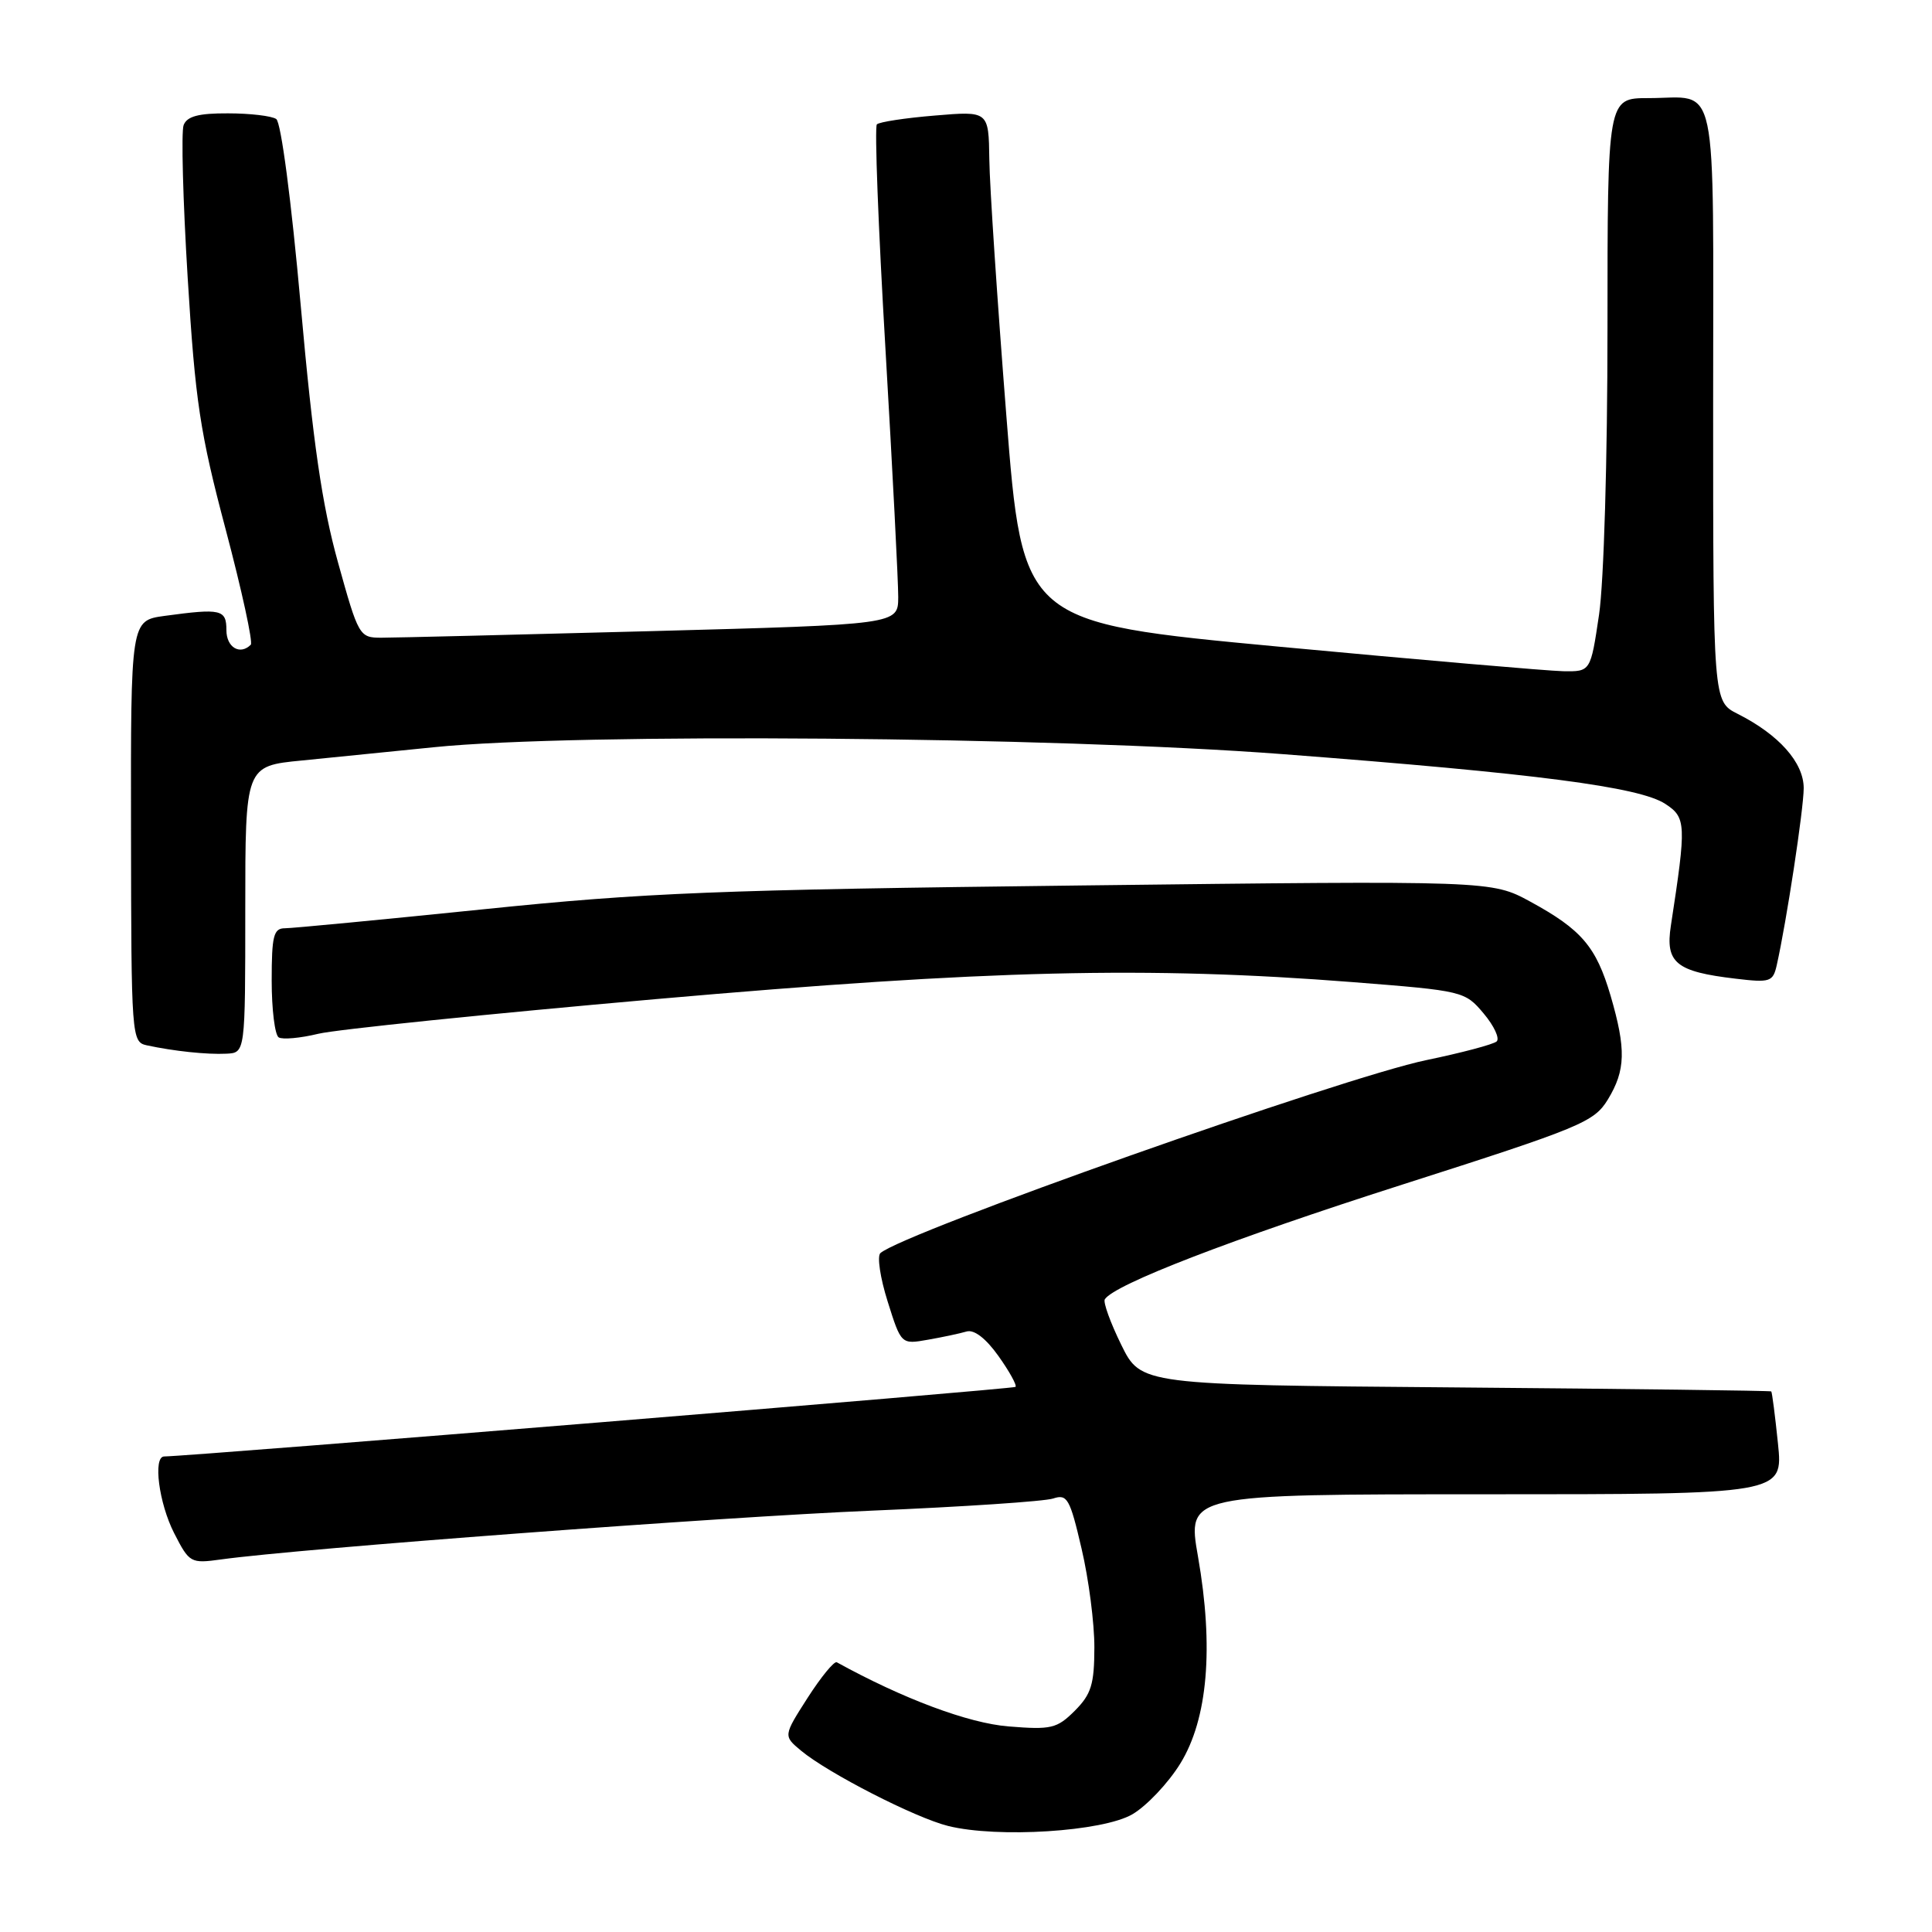<?xml version="1.0" encoding="UTF-8" standalone="no"?>
<!DOCTYPE svg PUBLIC "-//W3C//DTD SVG 1.1//EN" "http://www.w3.org/Graphics/SVG/1.1/DTD/svg11.dtd" >
<svg xmlns="http://www.w3.org/2000/svg" xmlns:xlink="http://www.w3.org/1999/xlink" version="1.1" viewBox="0 0 256 256">
 <g >
 <path fill="currentColor"
d=" M 150.05 240.40 C 151.93 239.30 154.79 236.28 156.39 233.69 C 160.04 227.78 160.85 218.30 158.74 206.25 C 157.29 198.00 157.29 198.00 196.79 198.00 C 236.28 198.00 236.28 198.00 235.59 191.28 C 235.21 187.59 234.81 184.48 234.70 184.37 C 234.59 184.27 215.75 184.03 192.84 183.84 C 151.18 183.50 151.18 183.50 148.57 178.19 C 147.13 175.26 146.16 172.56 146.39 172.17 C 147.61 170.21 163.12 164.22 185.80 156.97 C 209.54 149.38 211.22 148.68 213.05 145.69 C 215.41 141.81 215.48 139.02 213.41 131.93 C 211.50 125.44 209.56 123.17 202.77 119.47 C 197.64 116.68 197.64 116.68 143.07 117.33 C 94.97 117.90 85.59 118.27 64.00 120.49 C 50.52 121.87 38.71 123.00 37.75 123.00 C 36.25 123.00 36.00 124.00 36.00 129.94 C 36.00 133.76 36.42 137.14 36.93 137.46 C 37.44 137.77 39.80 137.56 42.18 136.98 C 44.56 136.41 64.72 134.34 87.00 132.38 C 130.95 128.52 152.04 128.01 179.29 130.14 C 193.89 131.29 194.11 131.34 196.59 134.29 C 197.98 135.94 198.75 137.61 198.31 138.00 C 197.86 138.39 193.68 139.50 189.00 140.47 C 177.90 142.77 119.73 163.33 116.66 166.04 C 116.20 166.44 116.63 169.33 117.62 172.46 C 119.41 178.15 119.41 178.15 122.96 177.52 C 124.90 177.18 127.21 176.69 128.08 176.43 C 129.08 176.14 130.64 177.35 132.30 179.68 C 133.75 181.72 134.77 183.56 134.56 183.77 C 134.27 184.06 25.81 192.92 21.75 192.99 C 20.25 193.01 21.05 199.18 23.07 203.14 C 25.10 207.11 25.25 207.19 29.32 206.63 C 39.72 205.19 95.62 201.00 115.50 200.17 C 127.60 199.66 138.42 198.94 139.55 198.56 C 141.41 197.94 141.77 198.56 143.31 205.19 C 144.26 209.21 145.02 215.11 145.01 218.30 C 145.00 223.18 144.60 224.49 142.42 226.68 C 140.05 229.04 139.30 229.22 133.64 228.76 C 128.33 228.34 119.64 225.09 110.88 220.26 C 110.54 220.07 108.80 222.19 107.02 224.96 C 103.79 230.01 103.79 230.01 106.14 231.97 C 109.72 234.95 121.26 240.86 125.63 241.95 C 132.20 243.58 146.11 242.70 150.05 240.40 Z  M 32.50 120.50 C 32.50 101.50 32.50 101.50 40.00 100.77 C 44.12 100.36 52.00 99.57 57.50 99.01 C 76.31 97.09 139.49 97.60 170.00 99.93 C 203.54 102.49 217.23 104.27 220.66 106.52 C 223.43 108.33 223.47 109.17 221.40 122.65 C 220.64 127.58 222.07 128.75 229.98 129.68 C 234.56 130.23 234.93 130.10 235.43 127.88 C 236.73 122.09 238.99 107.23 239.00 104.44 C 239.00 101.04 235.72 97.35 230.25 94.59 C 227.00 92.95 227.00 92.95 227.00 53.58 C 227.00 9.14 227.82 13.00 218.42 13.00 C 213.00 13.00 213.00 13.00 213.00 43.46 C 213.00 60.82 212.52 77.16 211.88 81.46 C 210.76 89.00 210.76 89.00 207.13 88.94 C 205.13 88.90 188.20 87.44 169.50 85.69 C 135.50 82.50 135.50 82.50 133.34 55.00 C 132.15 39.88 131.13 24.62 131.09 21.10 C 131.00 14.71 131.00 14.71 123.88 15.31 C 119.97 15.63 116.50 16.16 116.19 16.48 C 115.87 16.80 116.38 30.20 117.33 46.28 C 118.27 62.35 119.03 77.13 119.02 79.13 C 119.00 82.75 119.00 82.75 86.25 83.63 C 68.24 84.11 52.16 84.50 50.53 84.50 C 47.62 84.50 47.50 84.30 44.78 74.50 C 42.67 66.90 41.48 58.74 39.85 40.50 C 38.60 26.53 37.24 16.19 36.60 15.77 C 36.00 15.36 33.12 15.02 30.22 15.02 C 26.31 15.00 24.78 15.41 24.33 16.58 C 24.00 17.45 24.24 26.57 24.87 36.83 C 25.87 53.16 26.50 57.34 29.91 70.18 C 32.05 78.26 33.54 85.12 33.23 85.43 C 31.80 86.86 30.00 85.78 30.00 83.50 C 30.00 80.75 29.30 80.59 21.80 81.61 C 17.32 82.23 17.32 82.23 17.36 110.14 C 17.39 137.48 17.44 138.07 19.45 138.51 C 23.02 139.28 27.41 139.75 30.00 139.62 C 32.50 139.50 32.50 139.50 32.50 120.50 Z "/>
</g>
</svg>